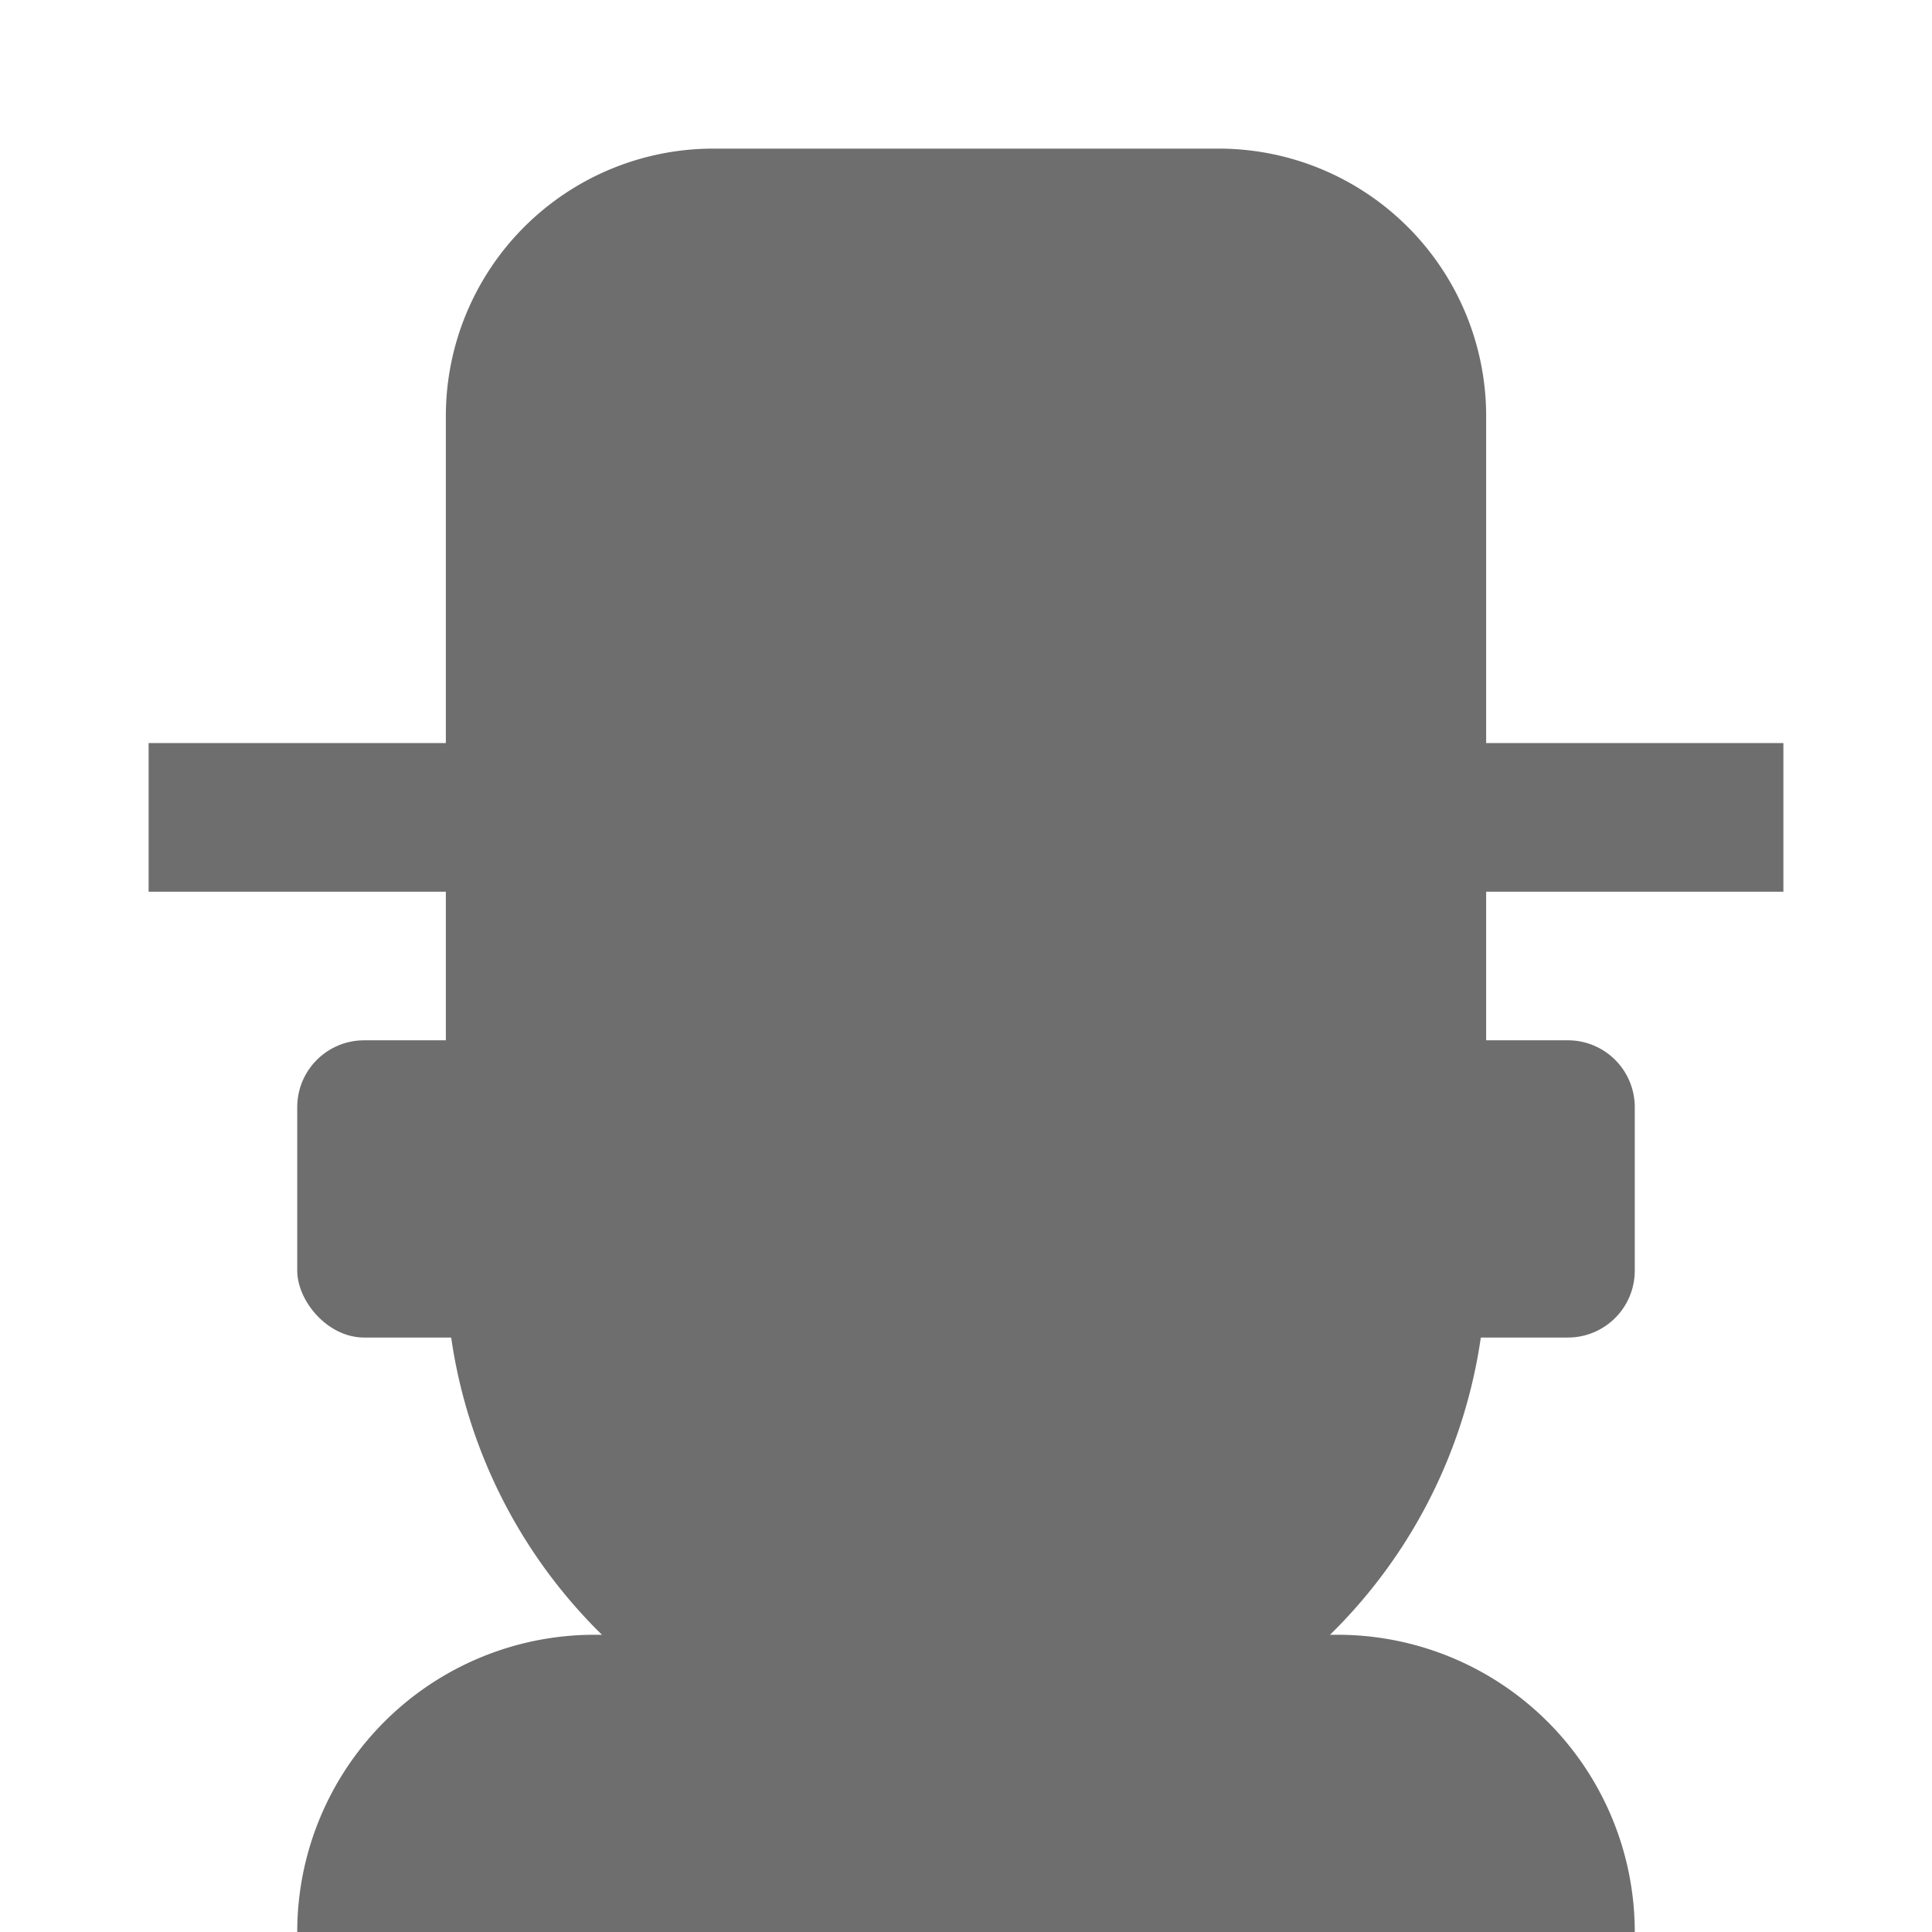 <svg width="13" height="13" viewBox="0 0 13 13" fill="none" xmlns="http://www.w3.org/2000/svg"><path fill-rule="evenodd" clip-rule="evenodd" d="M3 2.8A1.8 1.8 0 0 1 4.8 1h3.4A1.8 1.8 0 0 1 10 2.8V5h2v1h-2v2.5a3.5 3.5 0 1 1-7 0V6H1V5h2V2.8z" fill="#6E6E6E"/><rect x="2" y="7" width="2" height="2" rx=".45" fill="#6E6E6E"/><path fill-rule="evenodd" clip-rule="evenodd" d="M6.167 11H4a2 2 0 0 0-2 2h4.167v-2zM6.833 11H9a2 2 0 0 1 2 2H6.833v-2z" fill="#6E6E6E"/><path fill="#6E6E6E" d="M5 10h3v3H5z"/><path fill-rule="evenodd" clip-rule="evenodd" d="M9 7h1.55a.45.45 0 0 1 .45.45v1.1a.45.45 0 0 1-.45.45H9V7z" fill="#6E6E6E"/></svg>